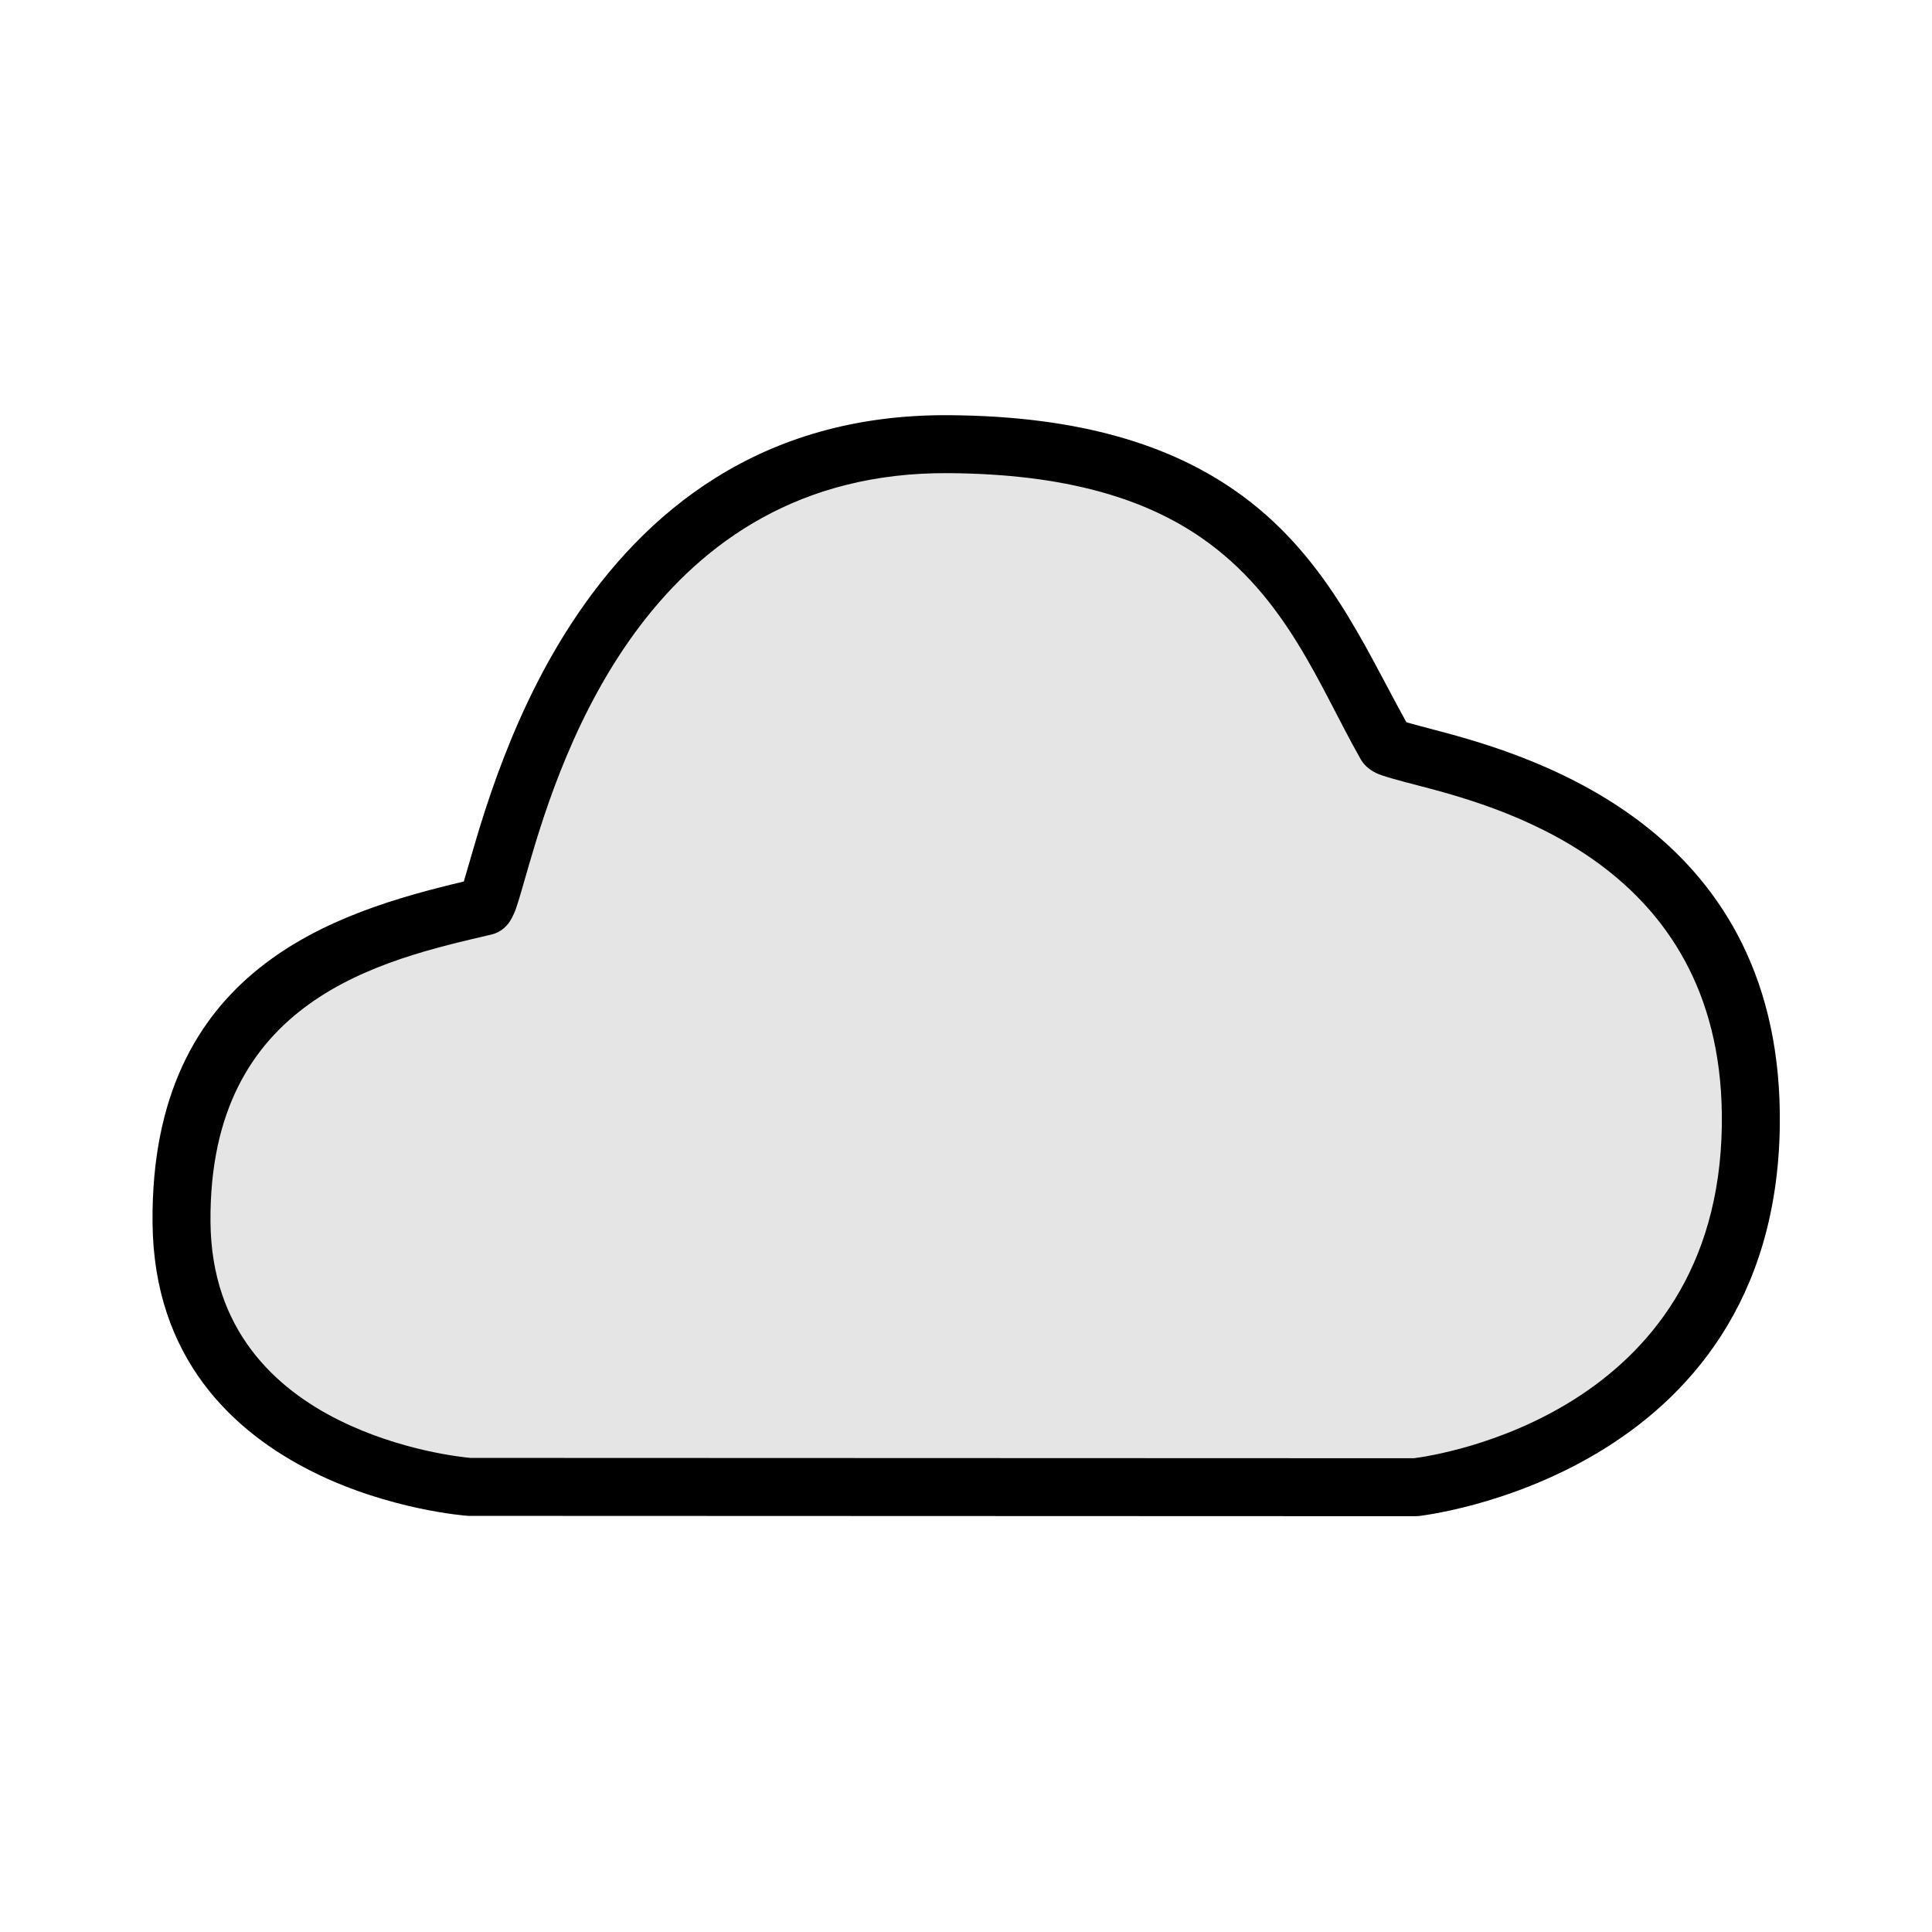 <?xml version="1.0" encoding="UTF-8" standalone="no"?><!DOCTYPE svg PUBLIC "-//W3C//DTD SVG 1.1//EN" "http://www.w3.org/Graphics/SVG/1.1/DTD/svg11.dtd"><svg width="100%" height="100%" viewBox="0 0 1250 1250" version="1.1" xmlns="http://www.w3.org/2000/svg" xmlns:xlink="http://www.w3.org/1999/xlink" xml:space="preserve" xmlnsSerif="http://www.serif.com/" style="fill-rule:evenodd;clip-rule:evenodd;stroke-linejoin:round;stroke-miterlimit:2;"><g><path d="M303.641,962.011l612.166,0.218c0,-0 213.839,-22.75 216.962,-233.579c3.286,-221.84 -229.859,-235.688 -236.146,-246.773c-46.693,-82.337 -78.438,-193.329 -283.197,-194.504c-253.627,-1.456 -289.743,296.687 -299.929,299.063c-76.662,17.888 -197.34,46.701 -196.057,204.342c1.286,158.002 186.201,171.233 186.201,171.233Z" style="fill:#e5e5e5;"/><path d="M300.081,570.335c-82.962,19.748 -202.729,56.129 -201.391,220.596c0.717,87.988 52.32,135.823 103.987,161.504c49.888,24.797 99.626,28.278 99.626,28.278c0.443,0.031 0.887,0.047 1.331,0.048l612.167,0.218c0.664,-0 1.329,-0.035 1.99,-0.106c-0,0 230.36,-24.671 233.726,-251.946c2.82,-190.418 -155.509,-239.063 -222.889,-256.573c-7.205,-1.872 -14.582,-3.902 -18.675,-5.046c-28.001,-50.498 -52.757,-109.585 -111.148,-150.082c-40.936,-28.392 -98.339,-48.104 -185.272,-48.603c-121.995,-0.7 -197.015,63.26 -243.51,134.267c-43.908,67.056 -61.711,140.374 -69.942,167.445Zm4.288,372.922c-5.357,-0.475 -45.105,-4.572 -85.001,-24.402c-41.112,-20.435 -82.609,-58.216 -83.179,-128.23c-1.177,-144.666 111.216,-169.514 181.568,-185.929c3.263,-0.761 7.342,-2.486 10.962,-6.961c1.371,-1.694 3.404,-5.023 5.232,-10.227c1.968,-5.6 4.619,-15.334 8.303,-27.982c21.289,-73.072 79.743,-254.502 271.064,-253.403c76.877,0.441 127.915,16.81 164.116,41.917c55.255,38.322 76.121,95.902 102.88,143.086c1.477,2.606 4.29,6.204 9.859,8.938c4.331,2.127 14.674,4.856 29.023,8.585c58.219,15.129 197.262,55.194 194.825,219.723c-2.765,186.701 -184.902,213.294 -199.297,215.105c-0.011,0.001 -610.315,-0.216 -610.315,-0.216l-0.04,-0.004Z"/></g></svg>